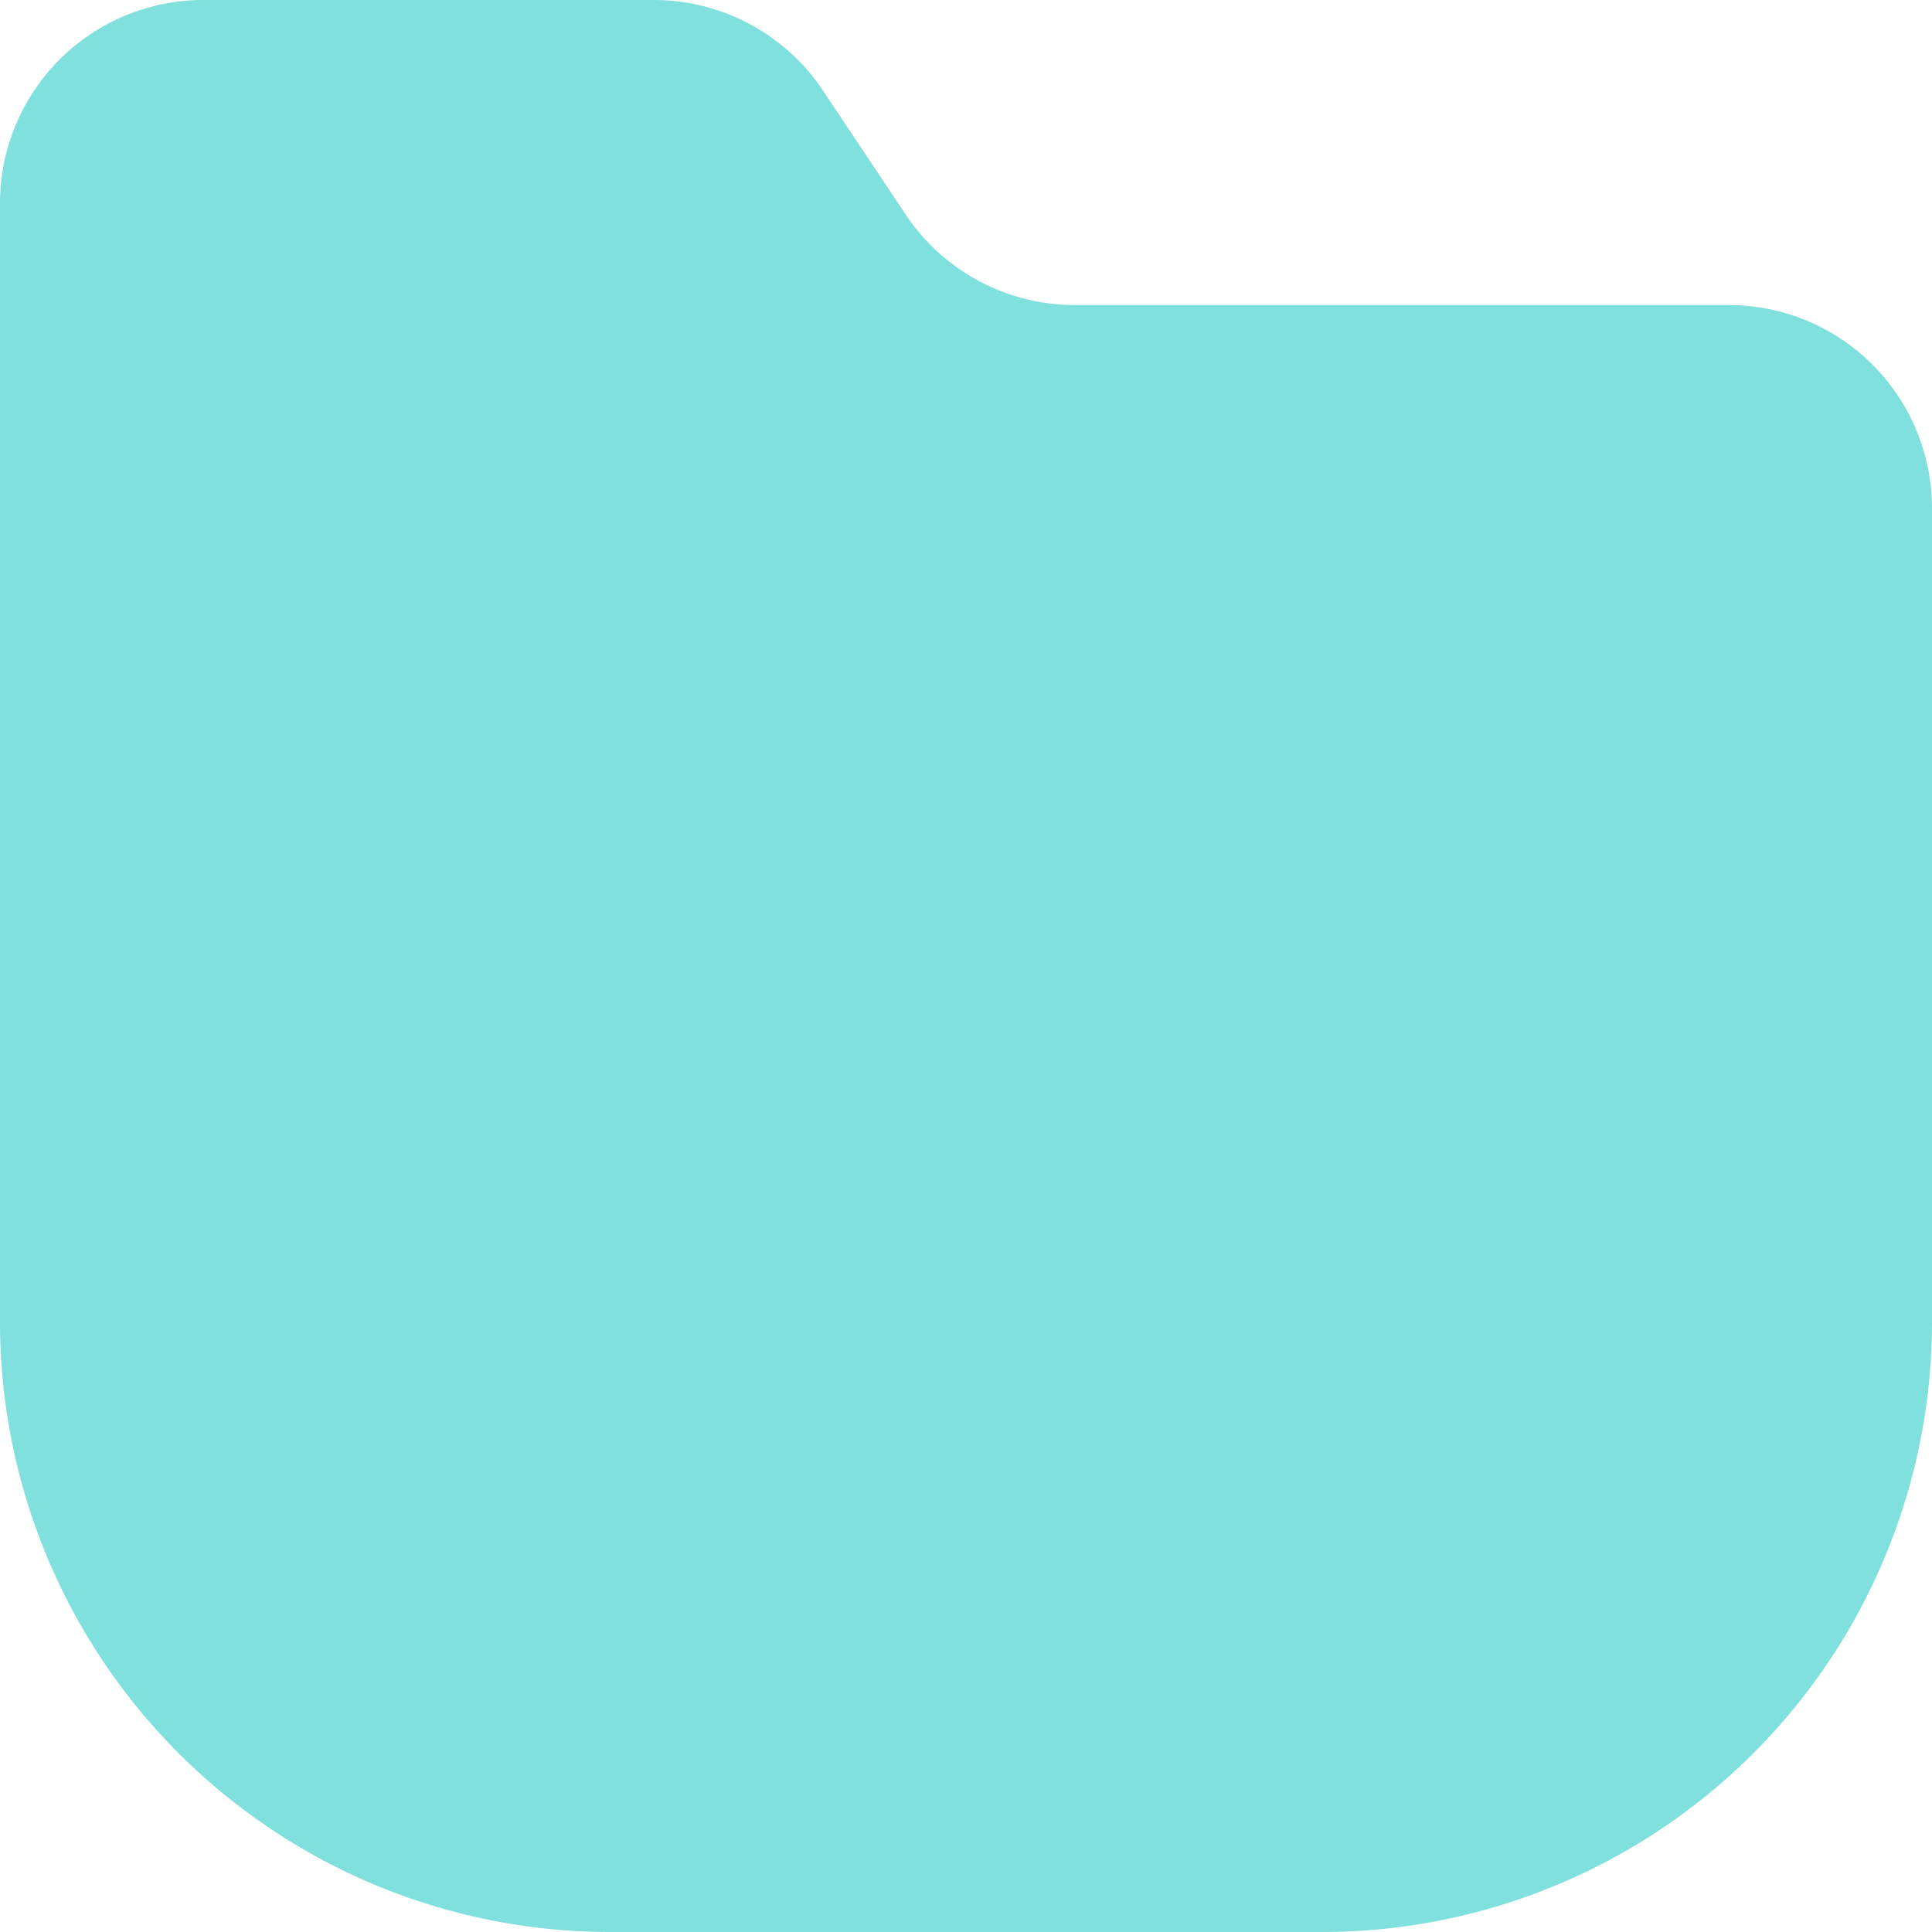 <svg xmlns="http://www.w3.org/2000/svg" width="38" height="38" viewBox="0 0 38 38">
  <defs>
    <style>
      .cls-1 {
        fill: #80e0dd;
        fill-rule: evenodd;
      }
    </style>
  </defs>
  <path id="folder-1" class="cls-1" d="M44,16V32A12,12,0,0,1,32,44H18A12,12,0,0,1,6,32V10a4,4,0,0,1,4-4h8.86a4,4,0,0,1,3.327,1.781l1.626,2.438A4,4,0,0,0,27.14,12H40A4,4,0,0,1,44,16Z" transform="translate(-6 -6)"/>
</svg>
